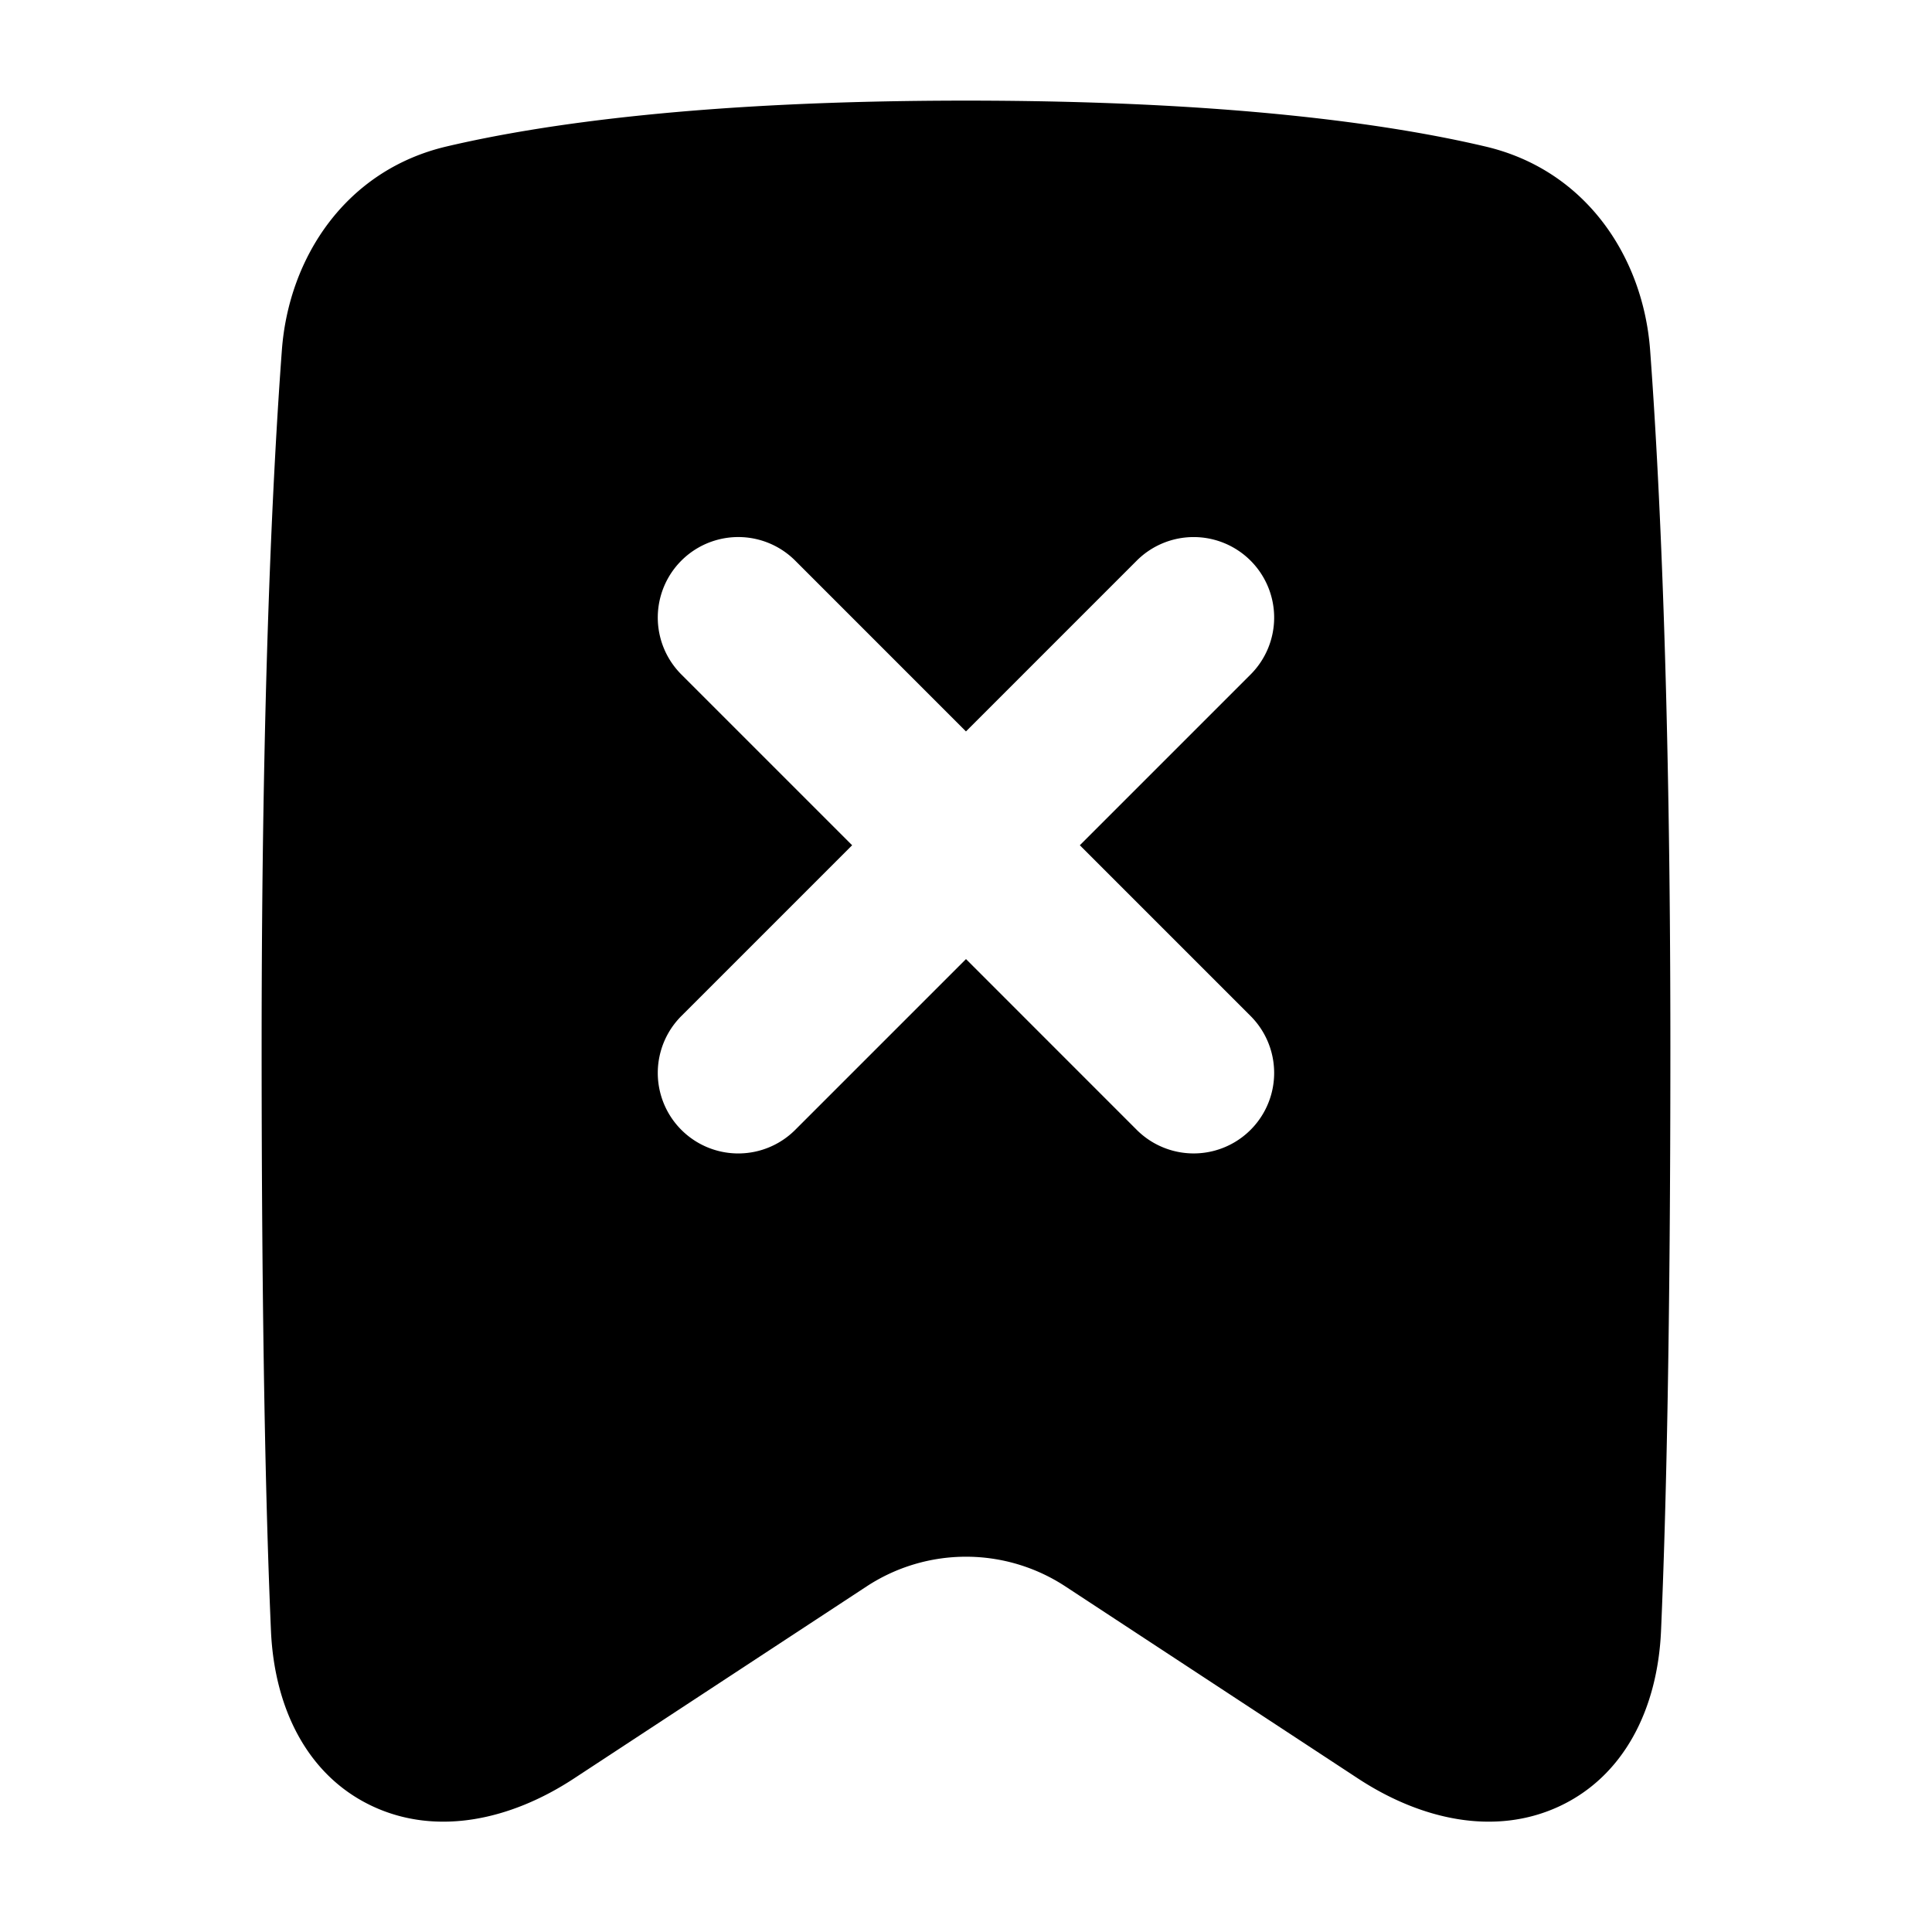 <svg xmlns="http://www.w3.org/2000/svg" fill="none" viewBox="0 0 48 48" id="Delete-Bookmark--Streamline-Plump">
  <desc>
    Delete Bookmark Streamline Icon: https://streamlinehq.com
  </desc>
  <g id="delete-bookmark--bookmarks-double-tags-favorite-cross-delete">
    <path id="Subtract" fill="#000000" fill-rule="evenodd" d="M24 2.5c-6.488 0 -10.516 0.577 -12.909 1.14 -2.505 0.591 -3.918 2.759 -4.088 5.061C6.779 11.715 6.5 17.236 6.5 26c0 6.958 0.102 11.522 0.232 14.516 0.085 1.937 0.914 3.613 2.535 4.365 1.584 0.734 3.412 0.343 4.993 -0.695l7.271 -4.772a4.5 4.5 0 0 1 4.938 0l7.27 4.772c1.582 1.038 3.41 1.429 4.994 0.695 1.62 -0.752 2.45 -2.428 2.535 -4.365 0.13 -2.994 0.232 -7.558 0.232 -14.516 0 -8.764 -0.28 -14.285 -0.503 -17.299 -0.17 -2.302 -1.583 -4.47 -4.088 -5.06C34.516 3.077 30.488 2.5 24 2.5Zm7.07 11.429a2 2 0 0 1 0 2.829L26.828 21l4.242 4.242a2 2 0 0 1 -2.828 2.829L24 23.828l-4.243 4.243a2 2 0 0 1 -2.829 -2.828L21.171 21l-4.243 -4.243a2 2 0 0 1 2.829 -2.828l4.242 4.243 4.243 -4.243a2 2 0 0 1 2.828 0Z" clip-rule="evenodd" stroke-width="1"></path>
  </g>
</svg>
